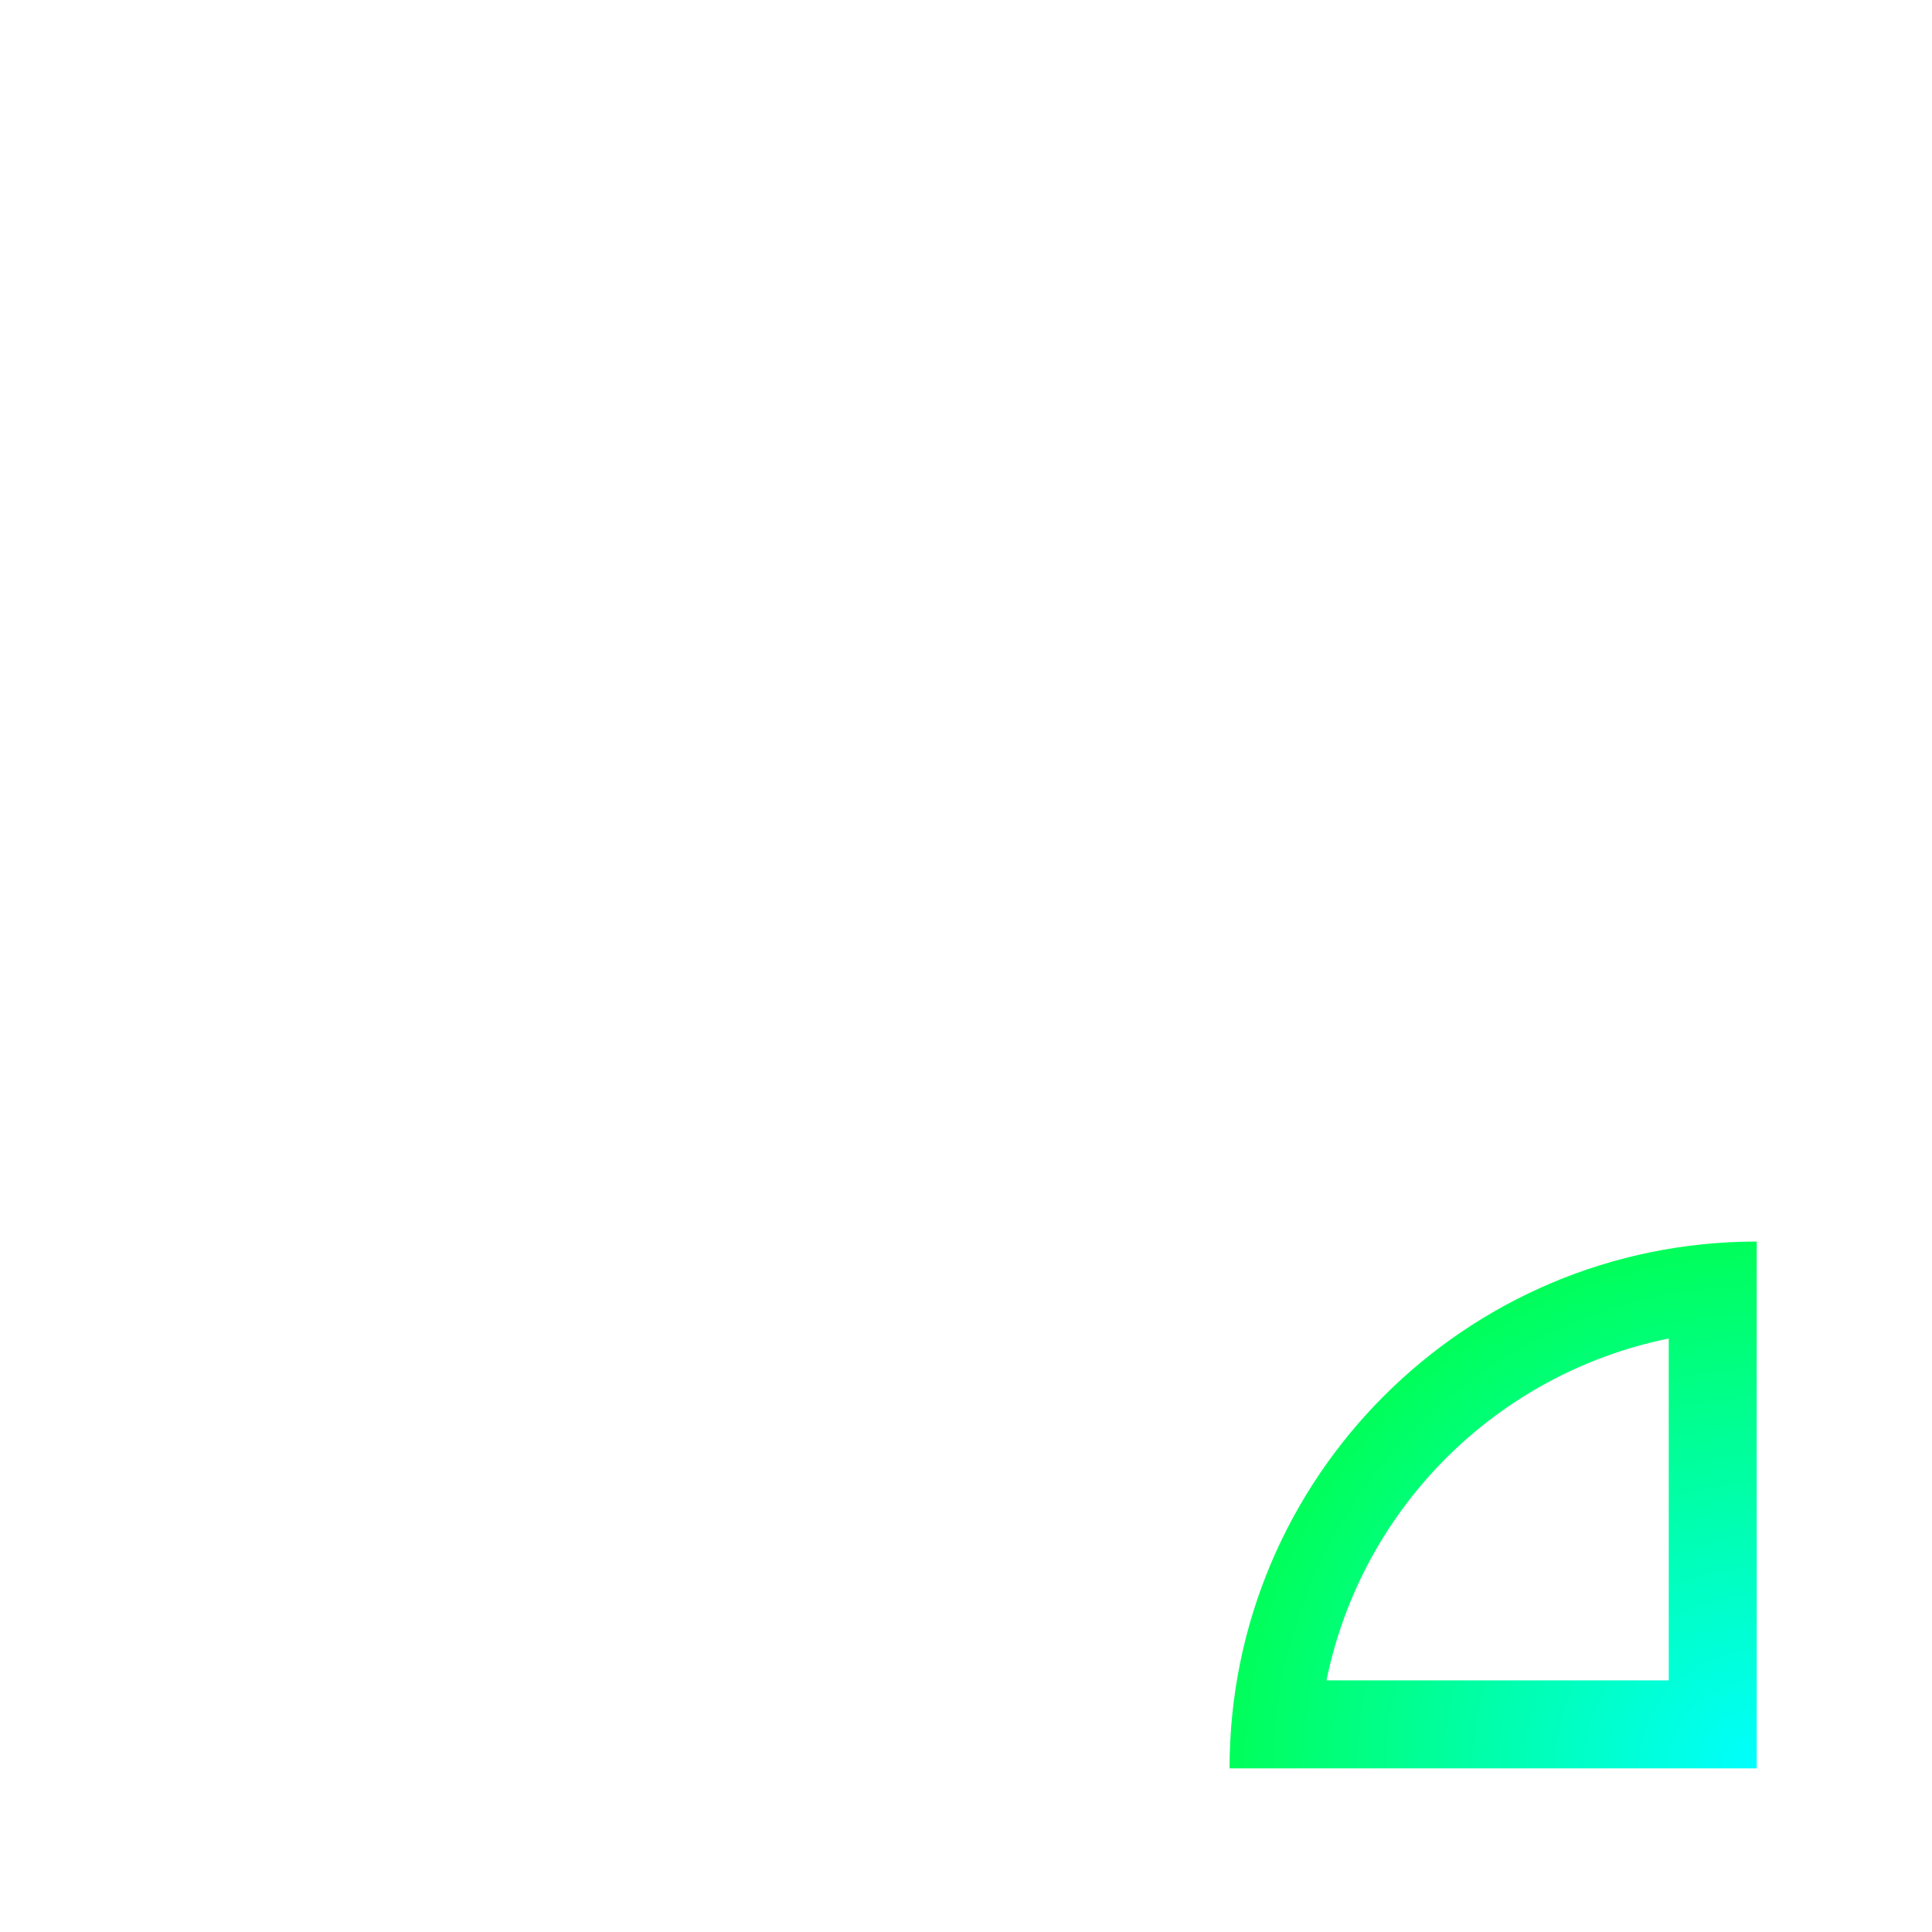<?xml version="1.0" encoding="UTF-8" standalone="no"?>
<svg
   xmlns:dc="http://purl.org/dc/elements/1.1/"
   xmlns:cc="http://creativecommons.org/ns#"
   xmlns:rdf="http://www.w3.org/1999/02/22-rdf-syntax-ns#"
   xmlns:svg="http://www.w3.org/2000/svg"
   xmlns="http://www.w3.org/2000/svg"
   xmlns:xlink="http://www.w3.org/1999/xlink"
   xmlns:sodipodi="http://sodipodi.sourceforge.net/DTD/sodipodi-0.dtd"
   xmlns:inkscape="http://www.inkscape.org/namespaces/inkscape"
   inkscape:version="1.0 (4035a4fb49, 2020-05-01)"
   sodipodi:docname="wifi-strength-outline.svg"
   id="svg4153"
   version="1.1"
   width="22"
   height="22"
   viewBox="0 0 22 22">
  <sodipodi:namedview
     inkscape:document-rotation="0"
     inkscape:measure-end="42,-20"
     inkscape:measure-start="37,-20"
     showguides="false"
     inkscape:pagecheckerboard="false"
     showborder="true"
     fit-margin-bottom="0"
     fit-margin-right="0"
     fit-margin-left="0"
     fit-margin-top="0"
     inkscape:current-layer="svg4153"
     inkscape:window-maximized="0"
     inkscape:window-y="40"
     inkscape:window-x="4"
     inkscape:cy="4.6263959"
     inkscape:cx="35.614384"
     inkscape:zoom="5.6568542"
     showgrid="true"
     id="namedview748"
     inkscape:window-height="2116"
     inkscape:window-width="1884"
     inkscape:pageshadow="2"
     inkscape:pageopacity="1"
     guidetolerance="10"
     gridtolerance="10"
     objecttolerance="10"
     borderopacity="1"
     bordercolor="#666666"
     pagecolor="#353535">
    <inkscape:grid
       originy="-76"
       originx="134"
       id="grid1135"
       type="xygrid" />
  </sodipodi:namedview>
  <defs
     id="defs4157">
    <linearGradient
       inkscape:collect="always"
       id="linearGradient1686">
      <stop
         style="stop-color:#00ffff;stop-opacity:1"
         offset="0"
         id="stop1682" />
      <stop
         style="stop-color:#00ff15;stop-opacity:1"
         offset="1"
         id="stop1684" />
    </linearGradient>
    <style
       type="text/css"
       id="current-color-scheme">
      .ColorScheme-Text {
        color:#31363b;
      }
      .ColorScheme-Background {
        color:#eff0f1;
      }
      .ColorScheme-Highlight {
        color:#3498db;
      }
      .ColorScheme-ViewText {
        color:#31363b;
      }
      .ColorScheme-ViewBackground {
        color:#fcfcfc;
      }
      .ColorScheme-ViewHover {
        color:#93cee9;
      }
      .ColorScheme-ViewFocus{
        color:#3daee9;
      }
      .ColorScheme-ButtonText {
        color:#31363b;
      }
      .ColorScheme-ButtonBackground {
        color:#eff0f1;
      }
      .ColorScheme-ButtonHover {
        color:#93cee9;
      }
      .ColorScheme-ButtonFocus{
        color:#3daee9;
      }
      </style>
    <pattern
       id="EMFhbasepattern"
       patternUnits="userSpaceOnUse"
       width="6"
       height="6"
       x="0"
       y="0" />
    <radialGradient
       gradientUnits="userSpaceOnUse"
       gradientTransform="matrix(2,-2,2,2,-598.233,-285.887)"
       r="0.794"
       fy="296.471"
       fx="5.292"
       cy="296.471"
       cx="5.292"
       id="radialGradient1774"
       xlink:href="#linearGradient1686"
       inkscape:collect="always" />
  </defs>
  <g
     id="22-22-network-wireless-0"
     transform="matrix(3.78,0,0,3.78,-2.7179195e-7,-1100.52)">
    <path
       sodipodi:nodetypes="ccccccccccc"
       style="opacity:1;fill:url(#radialGradient1774);fill-opacity:1;stroke-width:0.374;stroke-miterlimit:4;stroke-dasharray:none"
       d="m 5.292,294.883 c -0.877,0 -1.588,0.711 -1.588,1.587 H 3.969 5.292 v -0.265 -1.058 z m -0.265,0.292 v 1.03 H 3.996 c 0.106,-0.519 0.512,-0.924 1.031,-1.03 z"
       id="path4530-3-9-6-2-4-1"
       inkscape:connector-curvature="0" />
    <rect
       style="opacity:1;fill:#ff0000;fill-opacity:0;stroke-width:0.265"
       id="rect833-1-2-8-6-9-1"
       width="5.821"
       height="5.821"
       x="7.1911622e-08"
       y="291.179" />
  </g>
</svg>
